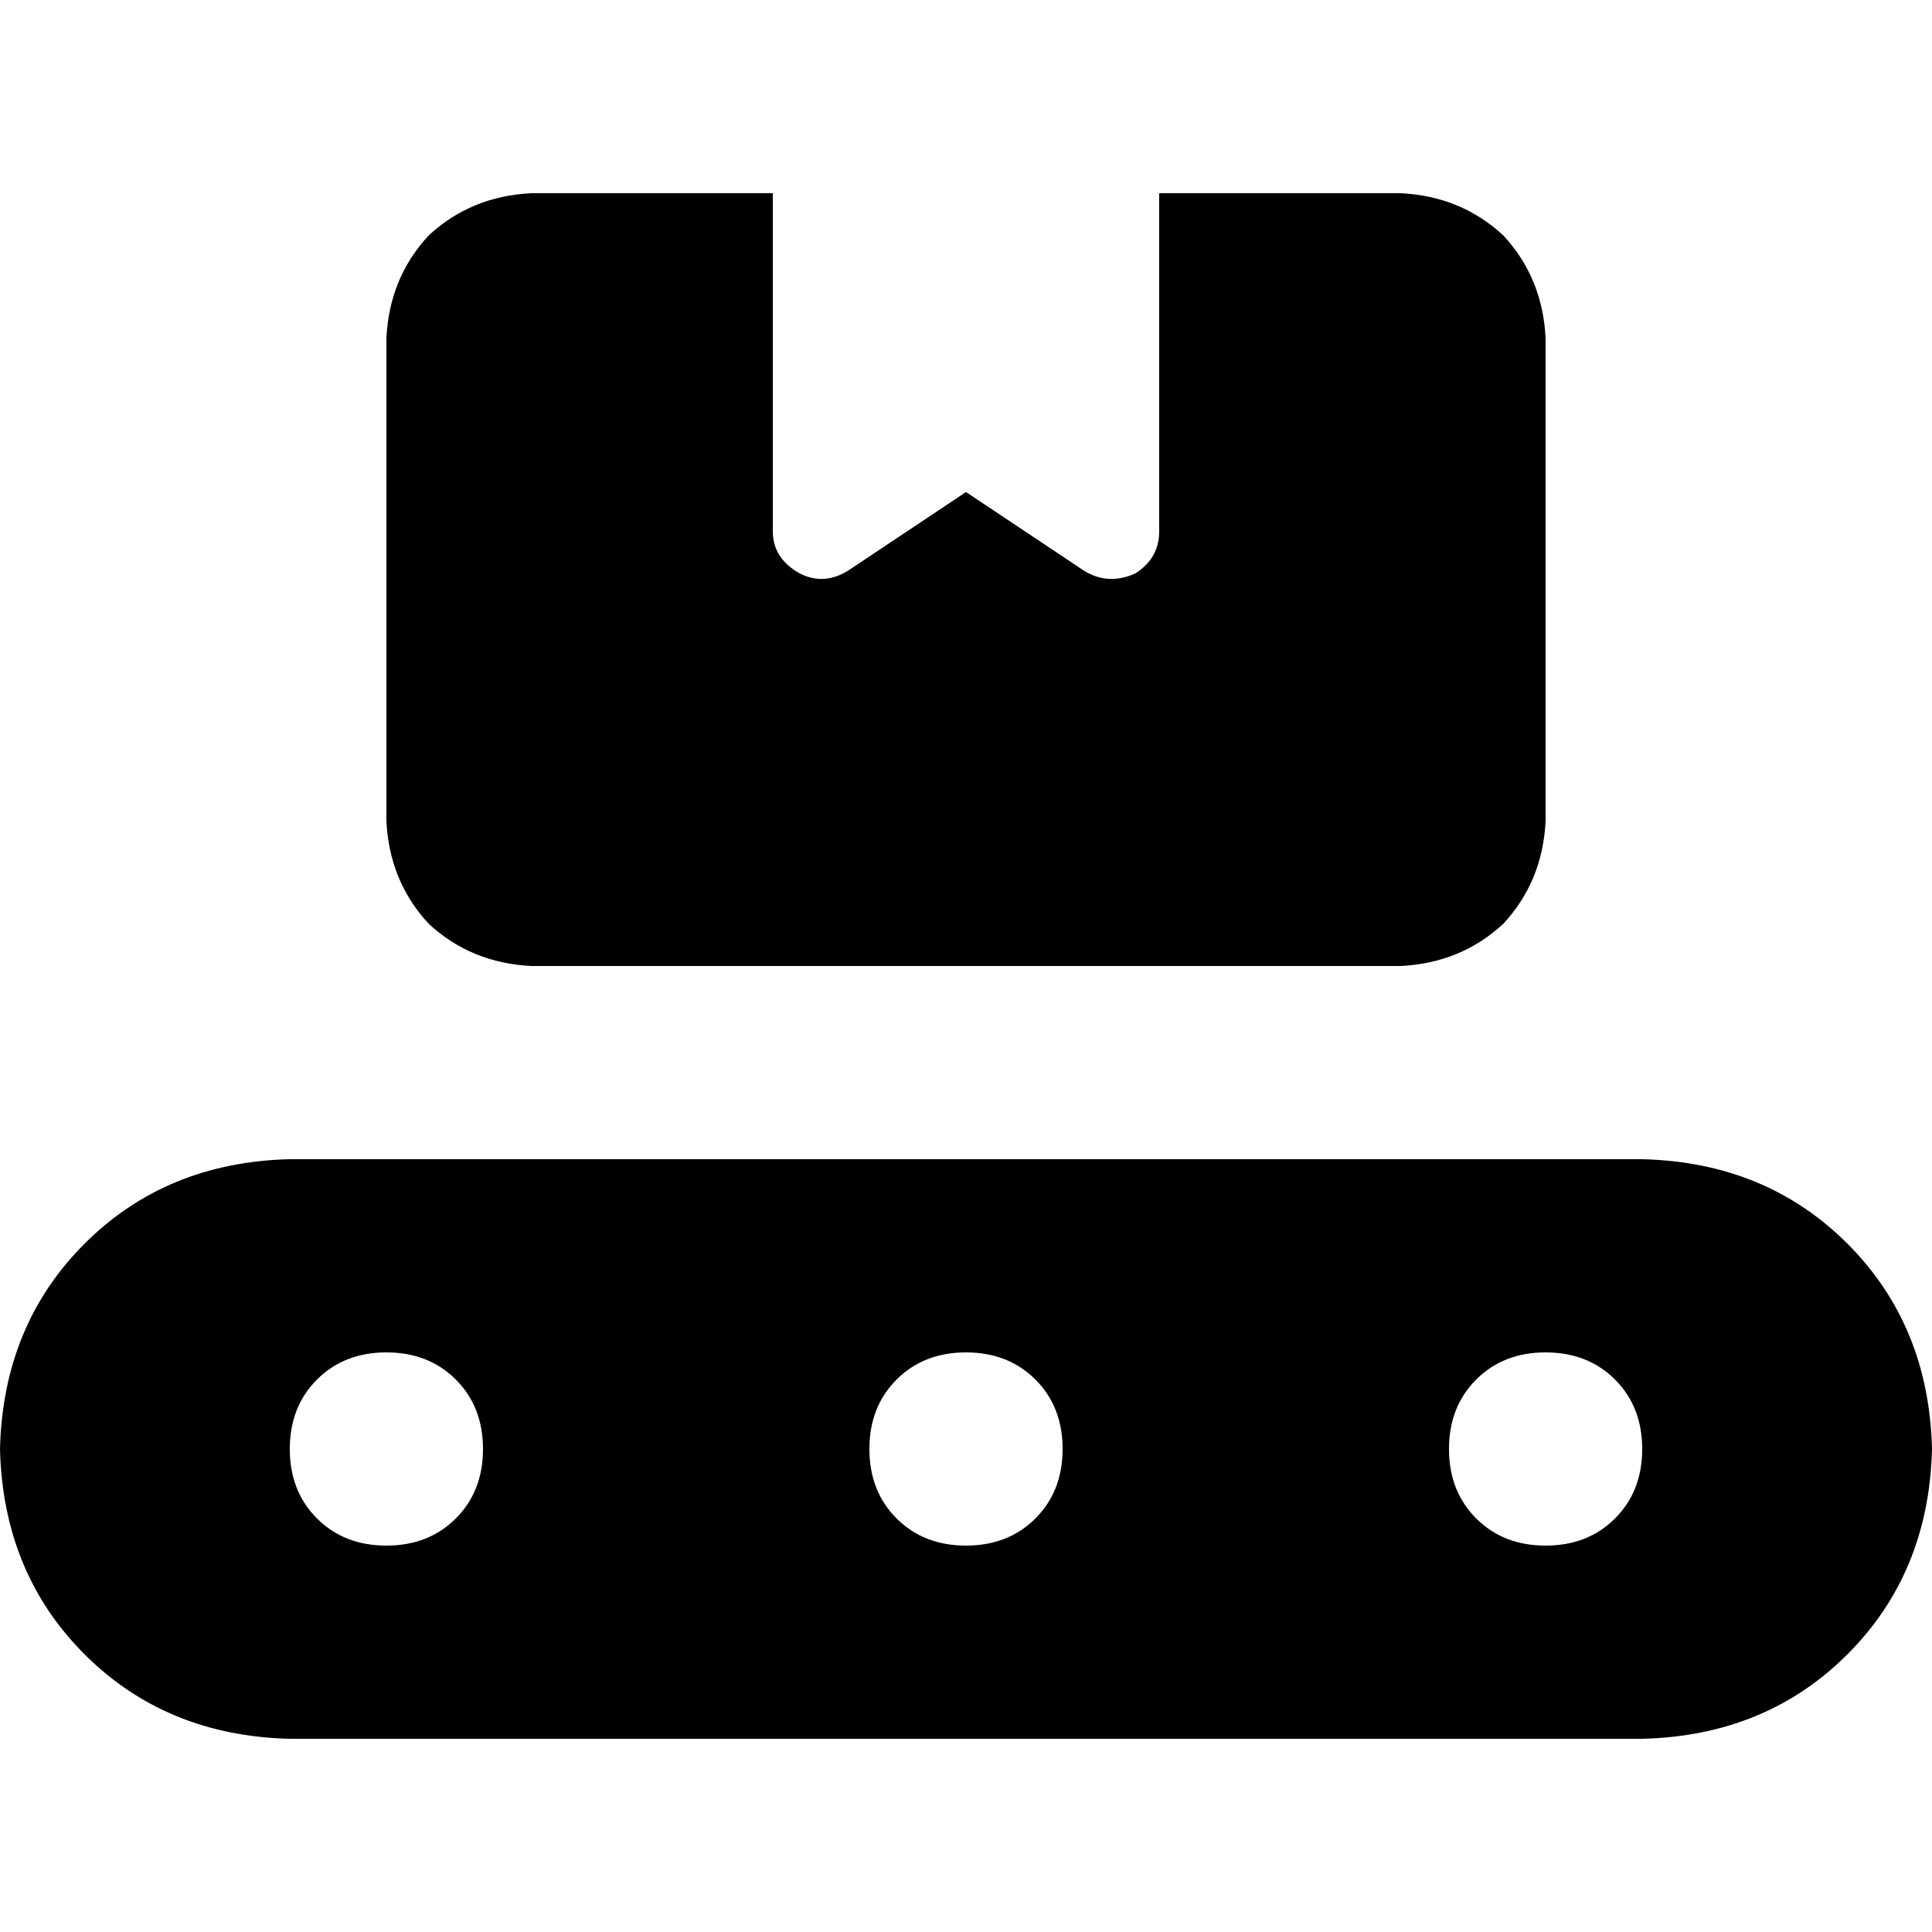 <svg xmlns="http://www.w3.org/2000/svg" viewBox="0 0 512 512">
  <path d="M 140.8 51.2 L 204.8 51.2 L 204.8 140.8 Q 204.8 148 212 152 Q 218.4 155.2 224.8 151.2 L 256 130.4 L 287.2 151.2 Q 293.6 155.2 300.8 152 Q 307.2 148 307.2 140.8 L 307.2 51.2 L 371.2 51.2 Q 387.2 52 398.4 62.4 Q 408.8 73.6 409.6 89.6 L 409.6 217.6 Q 408.8 233.6 398.4 244.8 Q 387.2 255.2 371.2 256 L 140.8 256 Q 124.8 255.2 113.6 244.8 Q 103.2 233.6 102.4 217.6 L 102.4 89.6 Q 103.2 73.6 113.6 62.4 Q 124.8 52 140.8 51.2 L 140.8 51.2 Z M 0 384 Q 0.8 351.2 22.4 329.6 L 22.4 329.6 Q 44 308 76.8 307.2 L 435.2 307.2 Q 468 308 489.6 329.6 Q 511.2 351.2 512 384 Q 511.2 416.8 489.6 438.4 Q 468 460 435.2 460.8 L 76.8 460.8 Q 44 460 22.4 438.4 Q 0.8 416.8 0 384 L 0 384 Z M 128 384 Q 128 372.8 120.8 365.6 L 120.8 365.6 Q 113.6 358.4 102.4 358.4 Q 91.2 358.4 84 365.6 Q 76.8 372.8 76.8 384 Q 76.8 395.2 84 402.4 Q 91.2 409.6 102.4 409.6 Q 113.6 409.6 120.8 402.4 Q 128 395.2 128 384 L 128 384 Z M 256 409.6 Q 267.2 409.6 274.4 402.4 L 274.4 402.4 Q 281.6 395.2 281.6 384 Q 281.6 372.8 274.4 365.6 Q 267.2 358.4 256 358.4 Q 244.8 358.4 237.6 365.6 Q 230.4 372.8 230.4 384 Q 230.4 395.2 237.6 402.4 Q 244.8 409.6 256 409.6 L 256 409.6 Z M 435.2 384 Q 435.2 372.8 428 365.6 L 428 365.6 Q 420.8 358.4 409.6 358.4 Q 398.4 358.4 391.2 365.6 Q 384 372.8 384 384 Q 384 395.2 391.2 402.4 Q 398.4 409.6 409.6 409.6 Q 420.8 409.6 428 402.4 Q 435.2 395.2 435.2 384 L 435.2 384 Z" />
</svg>